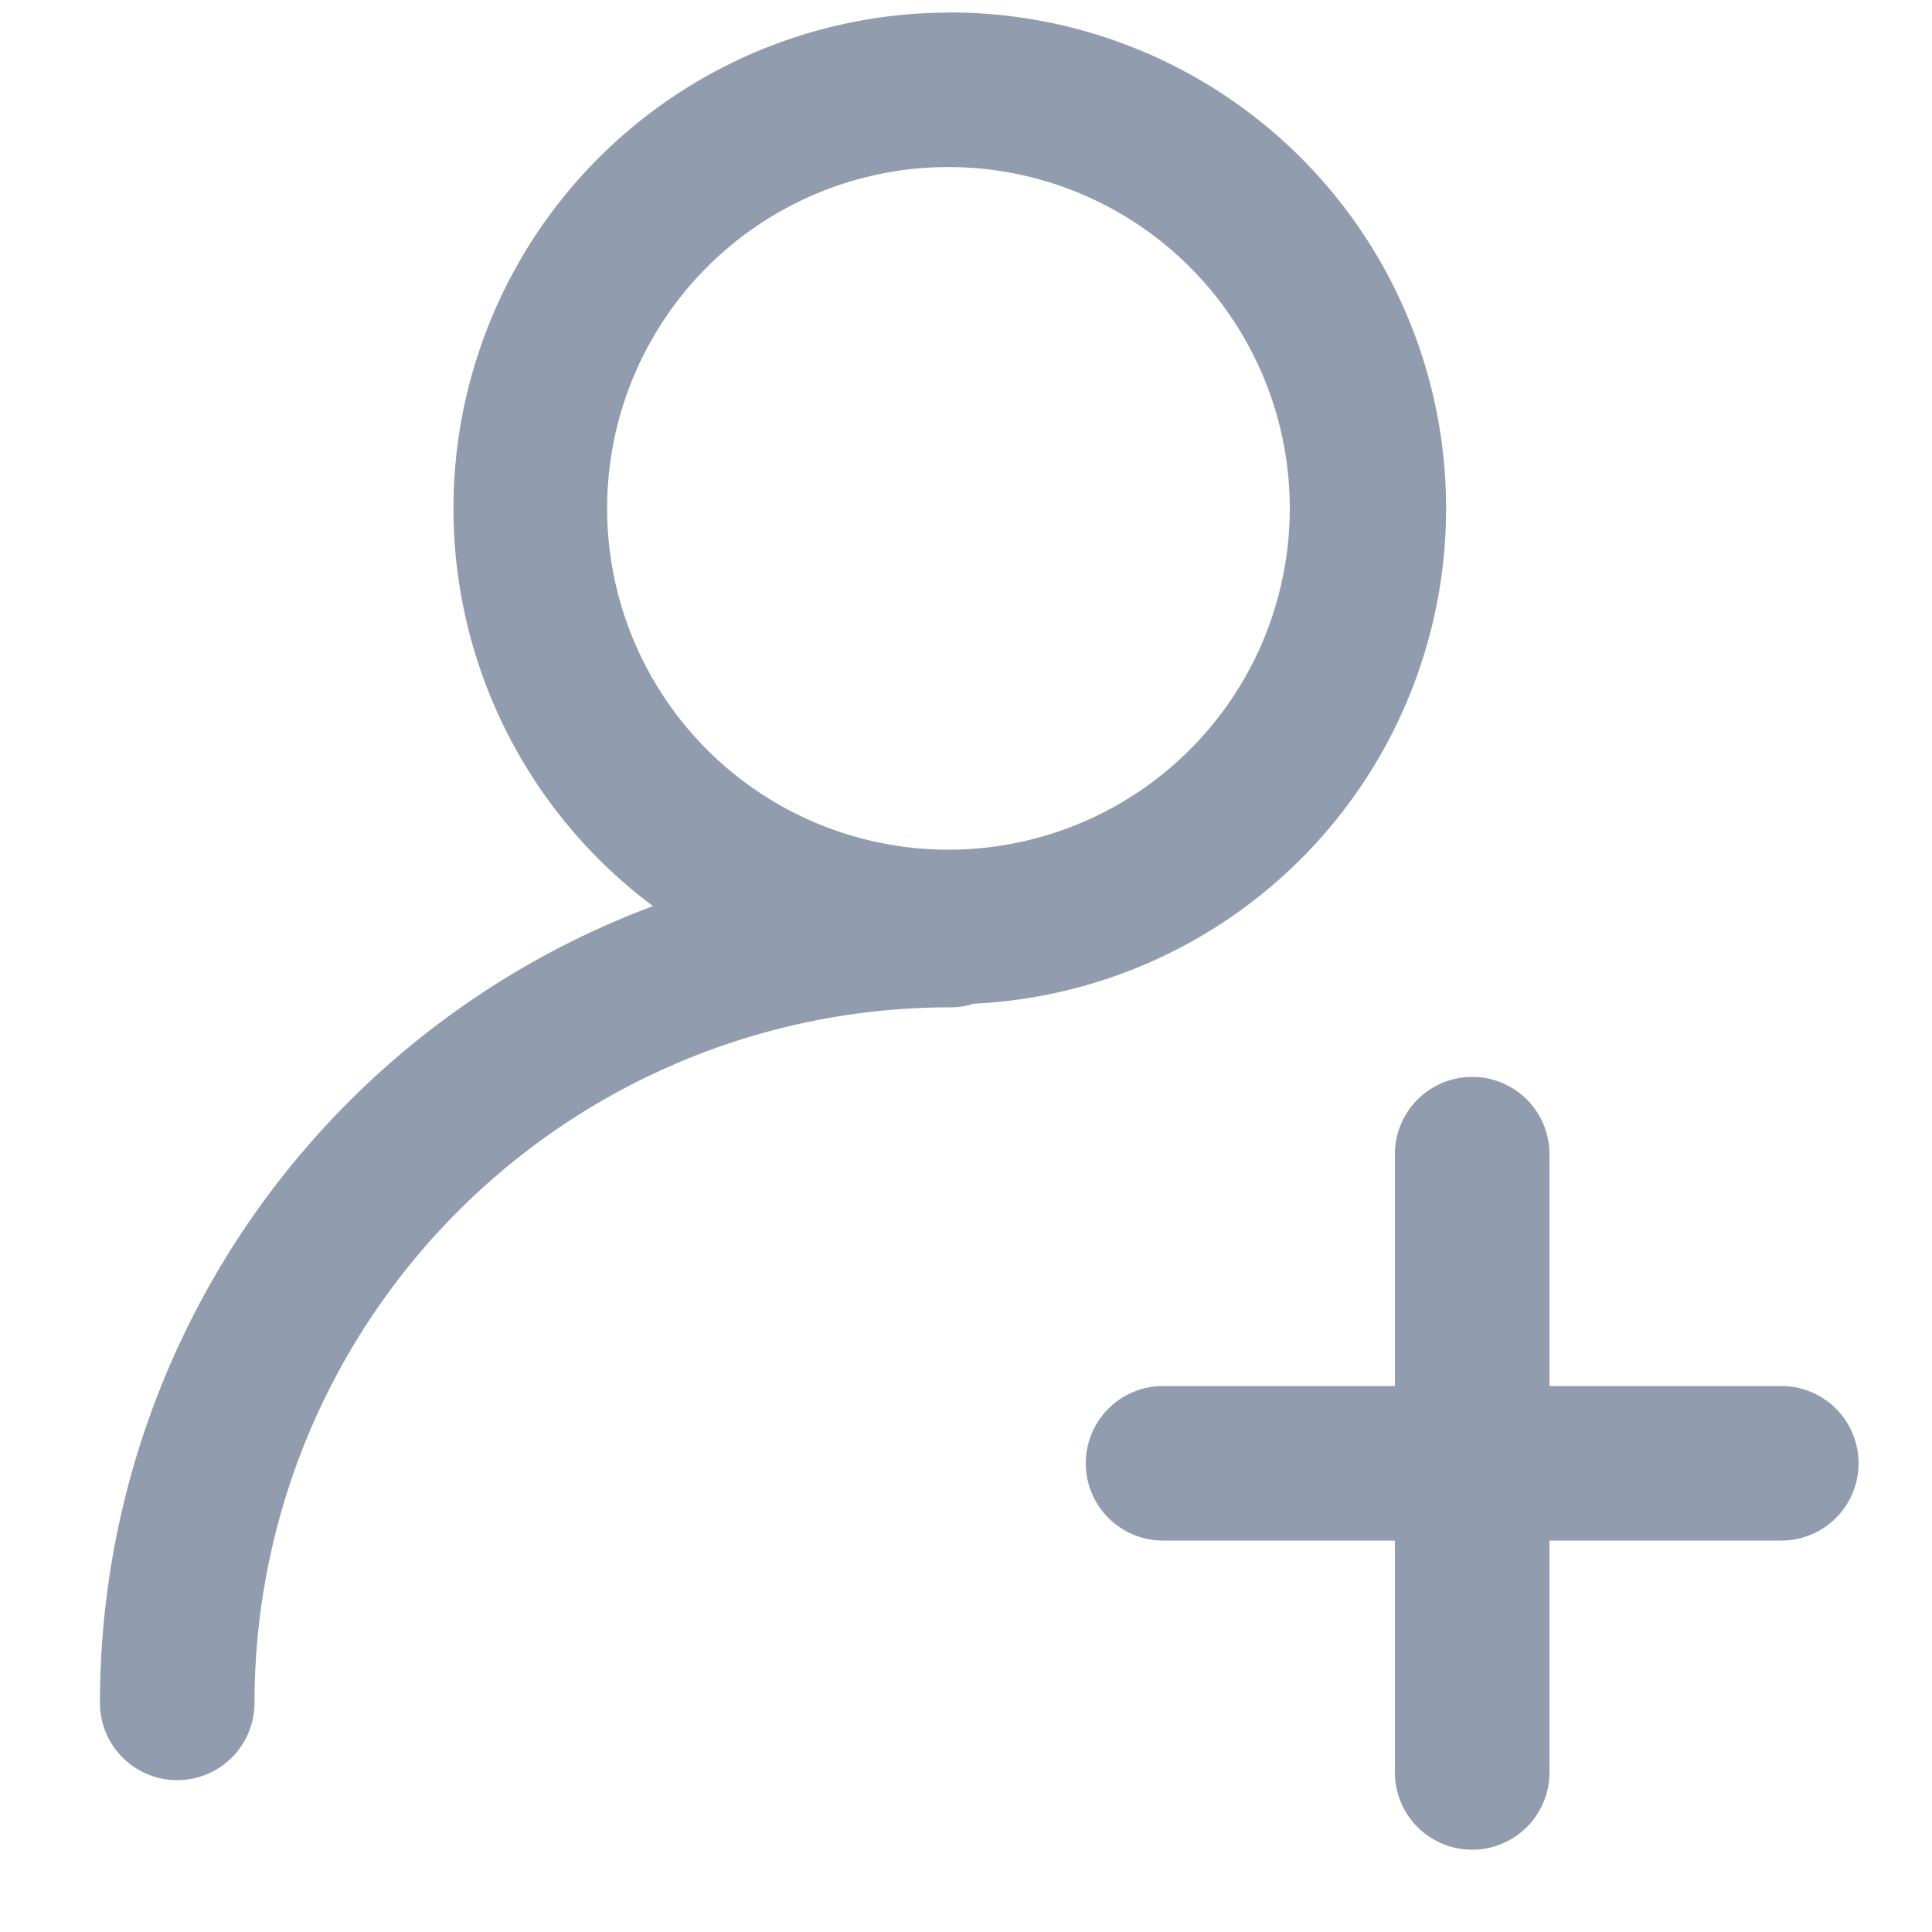 <?xml version="1.0" standalone="no"?><!DOCTYPE svg PUBLIC "-//W3C//DTD SVG 1.1//EN" "http://www.w3.org/Graphics/SVG/1.1/DTD/svg11.dtd"><svg t="1638281312745" class="icon" viewBox="0 0 1024 1024" version="1.1" xmlns="http://www.w3.org/2000/svg" p-id="44692" xmlns:xlink="http://www.w3.org/1999/xlink" width="200" height="200"><defs><style type="text/css"></style></defs><path d="M780.288 570.778a40.96 40.96 0 0 1 40.96 40.96v122.88h122.88a40.96 40.96 0 0 1 0 81.92h-122.88v122.88a40.96 40.96 0 1 1-81.92 0v-122.88h-122.88a40.96 40.96 0 1 1 0-81.92h122.88v-122.88a40.96 40.96 0 0 1 40.96-40.96zM503.125 6.622a262.827 262.827 0 1 1 0 525.653l12.698-0.205a40.96 40.96 0 0 1-12.288 1.843 368.64 368.64 0 0 0-368.64 368.64 40.96 40.96 0 1 1-81.92 0A450.765 450.765 0 0 1 346.112 480.256 262.827 262.827 0 0 1 503.125 6.69z m0 81.92a180.907 180.907 0 1 0 0 361.813 180.907 180.907 0 0 0 0-361.813z" p-id="44693" fill="#919CAF"></path></svg>